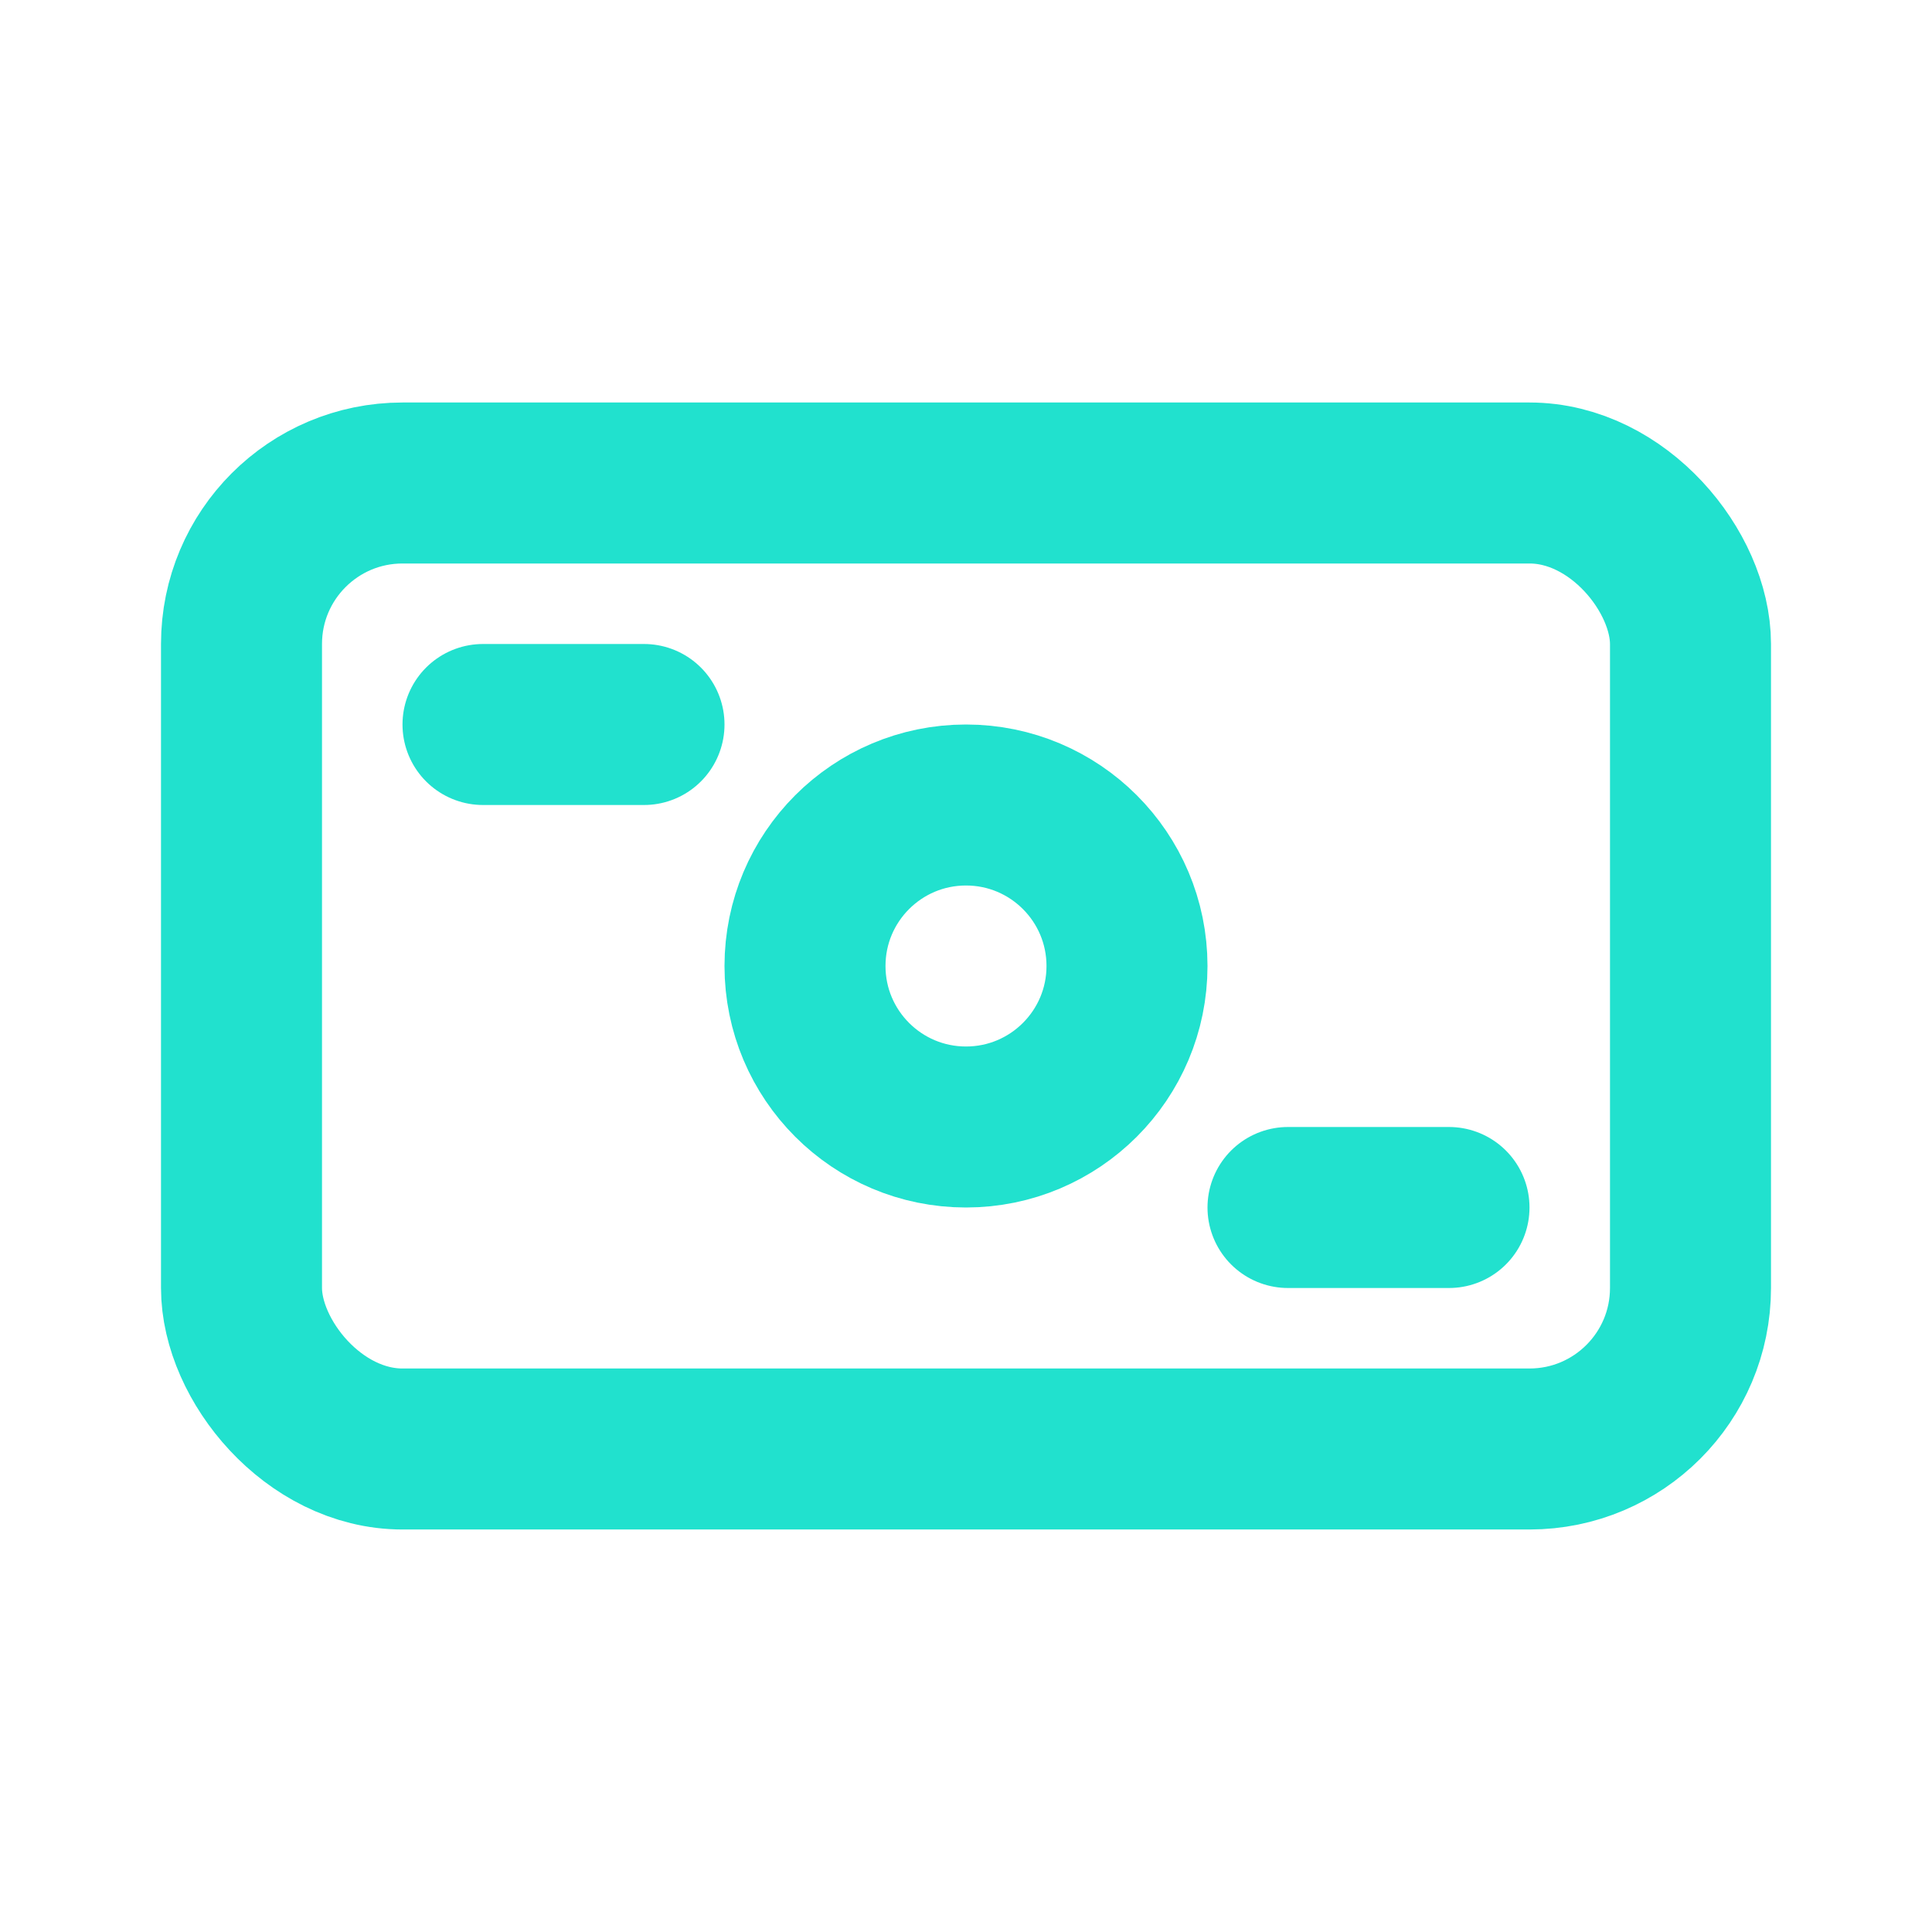 <svg width="24" height="24" viewBox="0 0 24 24" fill="none" xmlns="http://www.w3.org/2000/svg">
<rect x="3" y="6" width="18" height="12" rx="2" stroke="#21E1CE" stroke-width="2"/>
<path d="M6 9H8" stroke="#21E1CE" stroke-width="2" stroke-linecap="round"/>
<path d="M16 15H18" stroke="#21E1CE" stroke-width="2" stroke-linecap="round"/>
<circle cx="12" cy="12" r="2" stroke="#21E1CE" stroke-width="2"/>
</svg>

